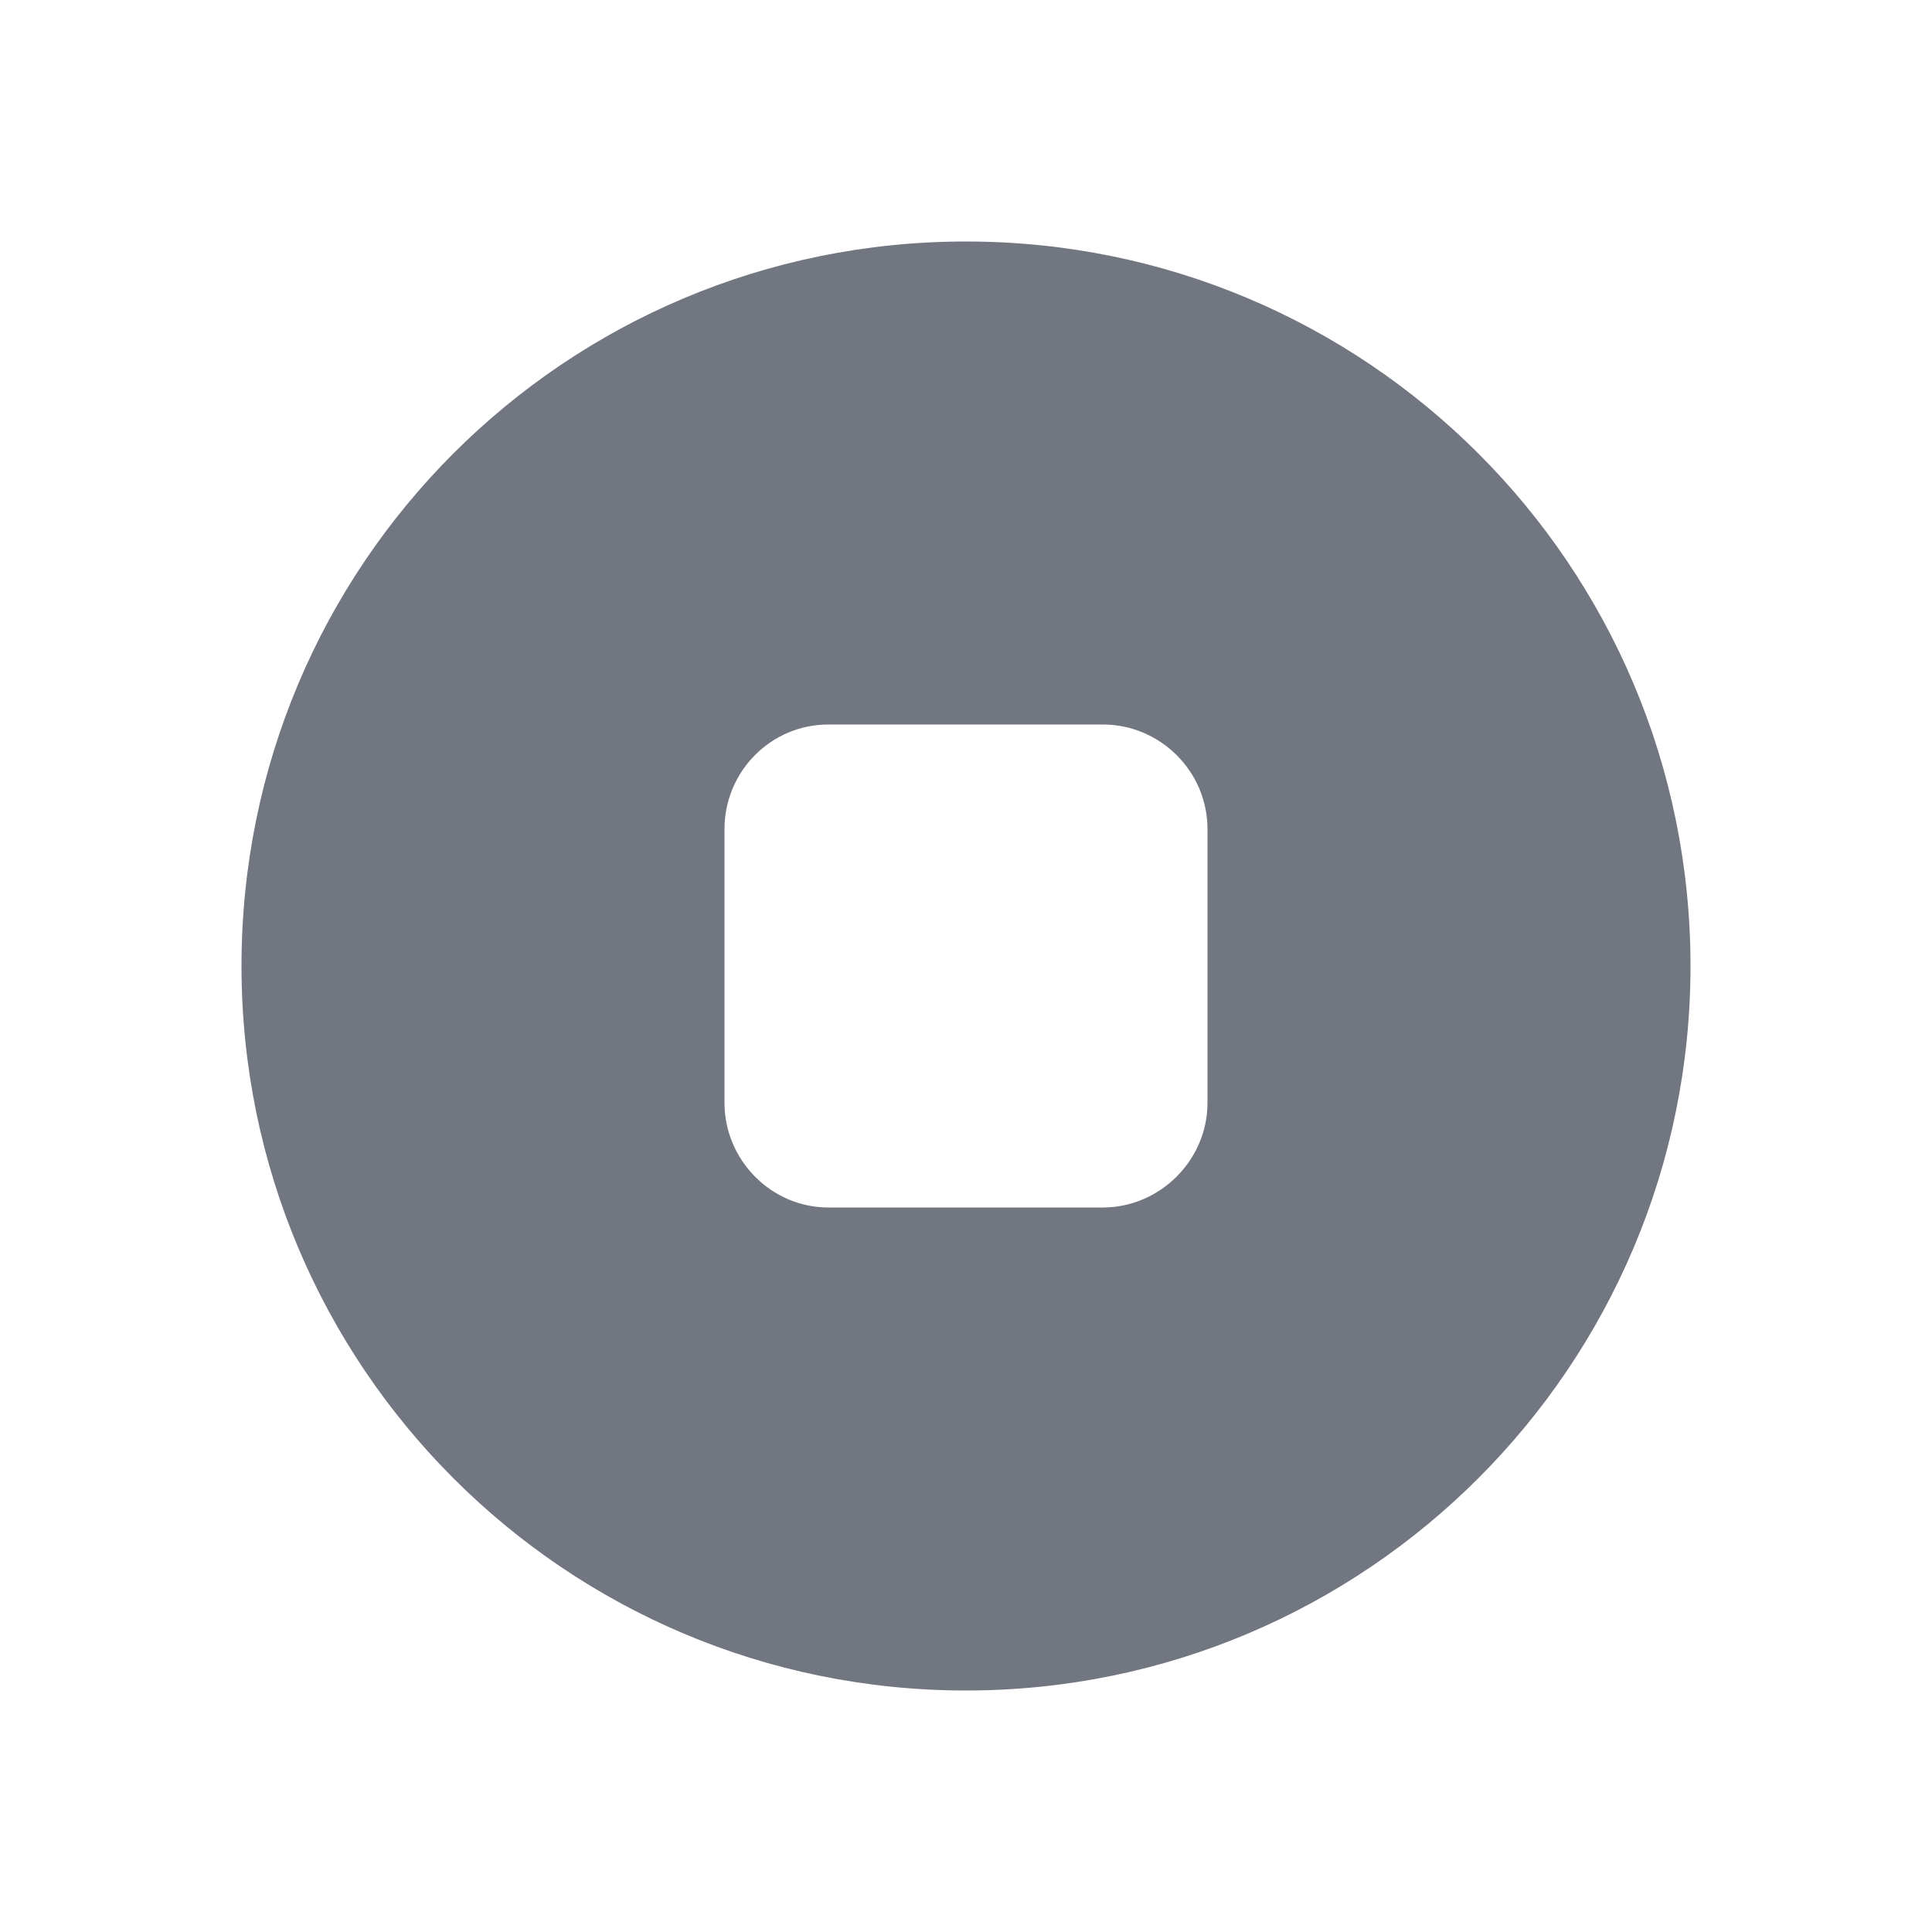 <svg width="24" height="24" viewBox="0 0 24 24" fill="none" xmlns="http://www.w3.org/2000/svg" xmlns:xlink="http://www.w3.org/1999/xlink">
	<desc>
			Created with Pixso.
	</desc>
	<defs>
		<clipPath id="clip118371_722">
			<rect id="Solid / Stop Solid" width="24" height="24" fill="white" fill-opacity="0"/>
		</clipPath>
	</defs>
	<g>
		<path id="Shape" d="M12 3C7.02 3 3 7.02 3 12C3 16.97 7.02 21 12 21C16.97 21 21 16.97 21 12C21 7.02 16.97 3 12 3ZM10.29 9C9.58 9 9 9.58 9 10.3L9 13.7C9 14.41 9.58 15 10.29 15L13.7 15C14.41 15 15 14.41 15 13.7L15 10.3C15 9.58 14.41 9 13.7 9L10.29 9Z" fill="#717681" fill-opacity="1" fill-rule="evenodd"/>
		<path id="Shape" d="" fill="#000000" fill-opacity="0" fill-rule="evenodd"/>
	</g>
</svg>
